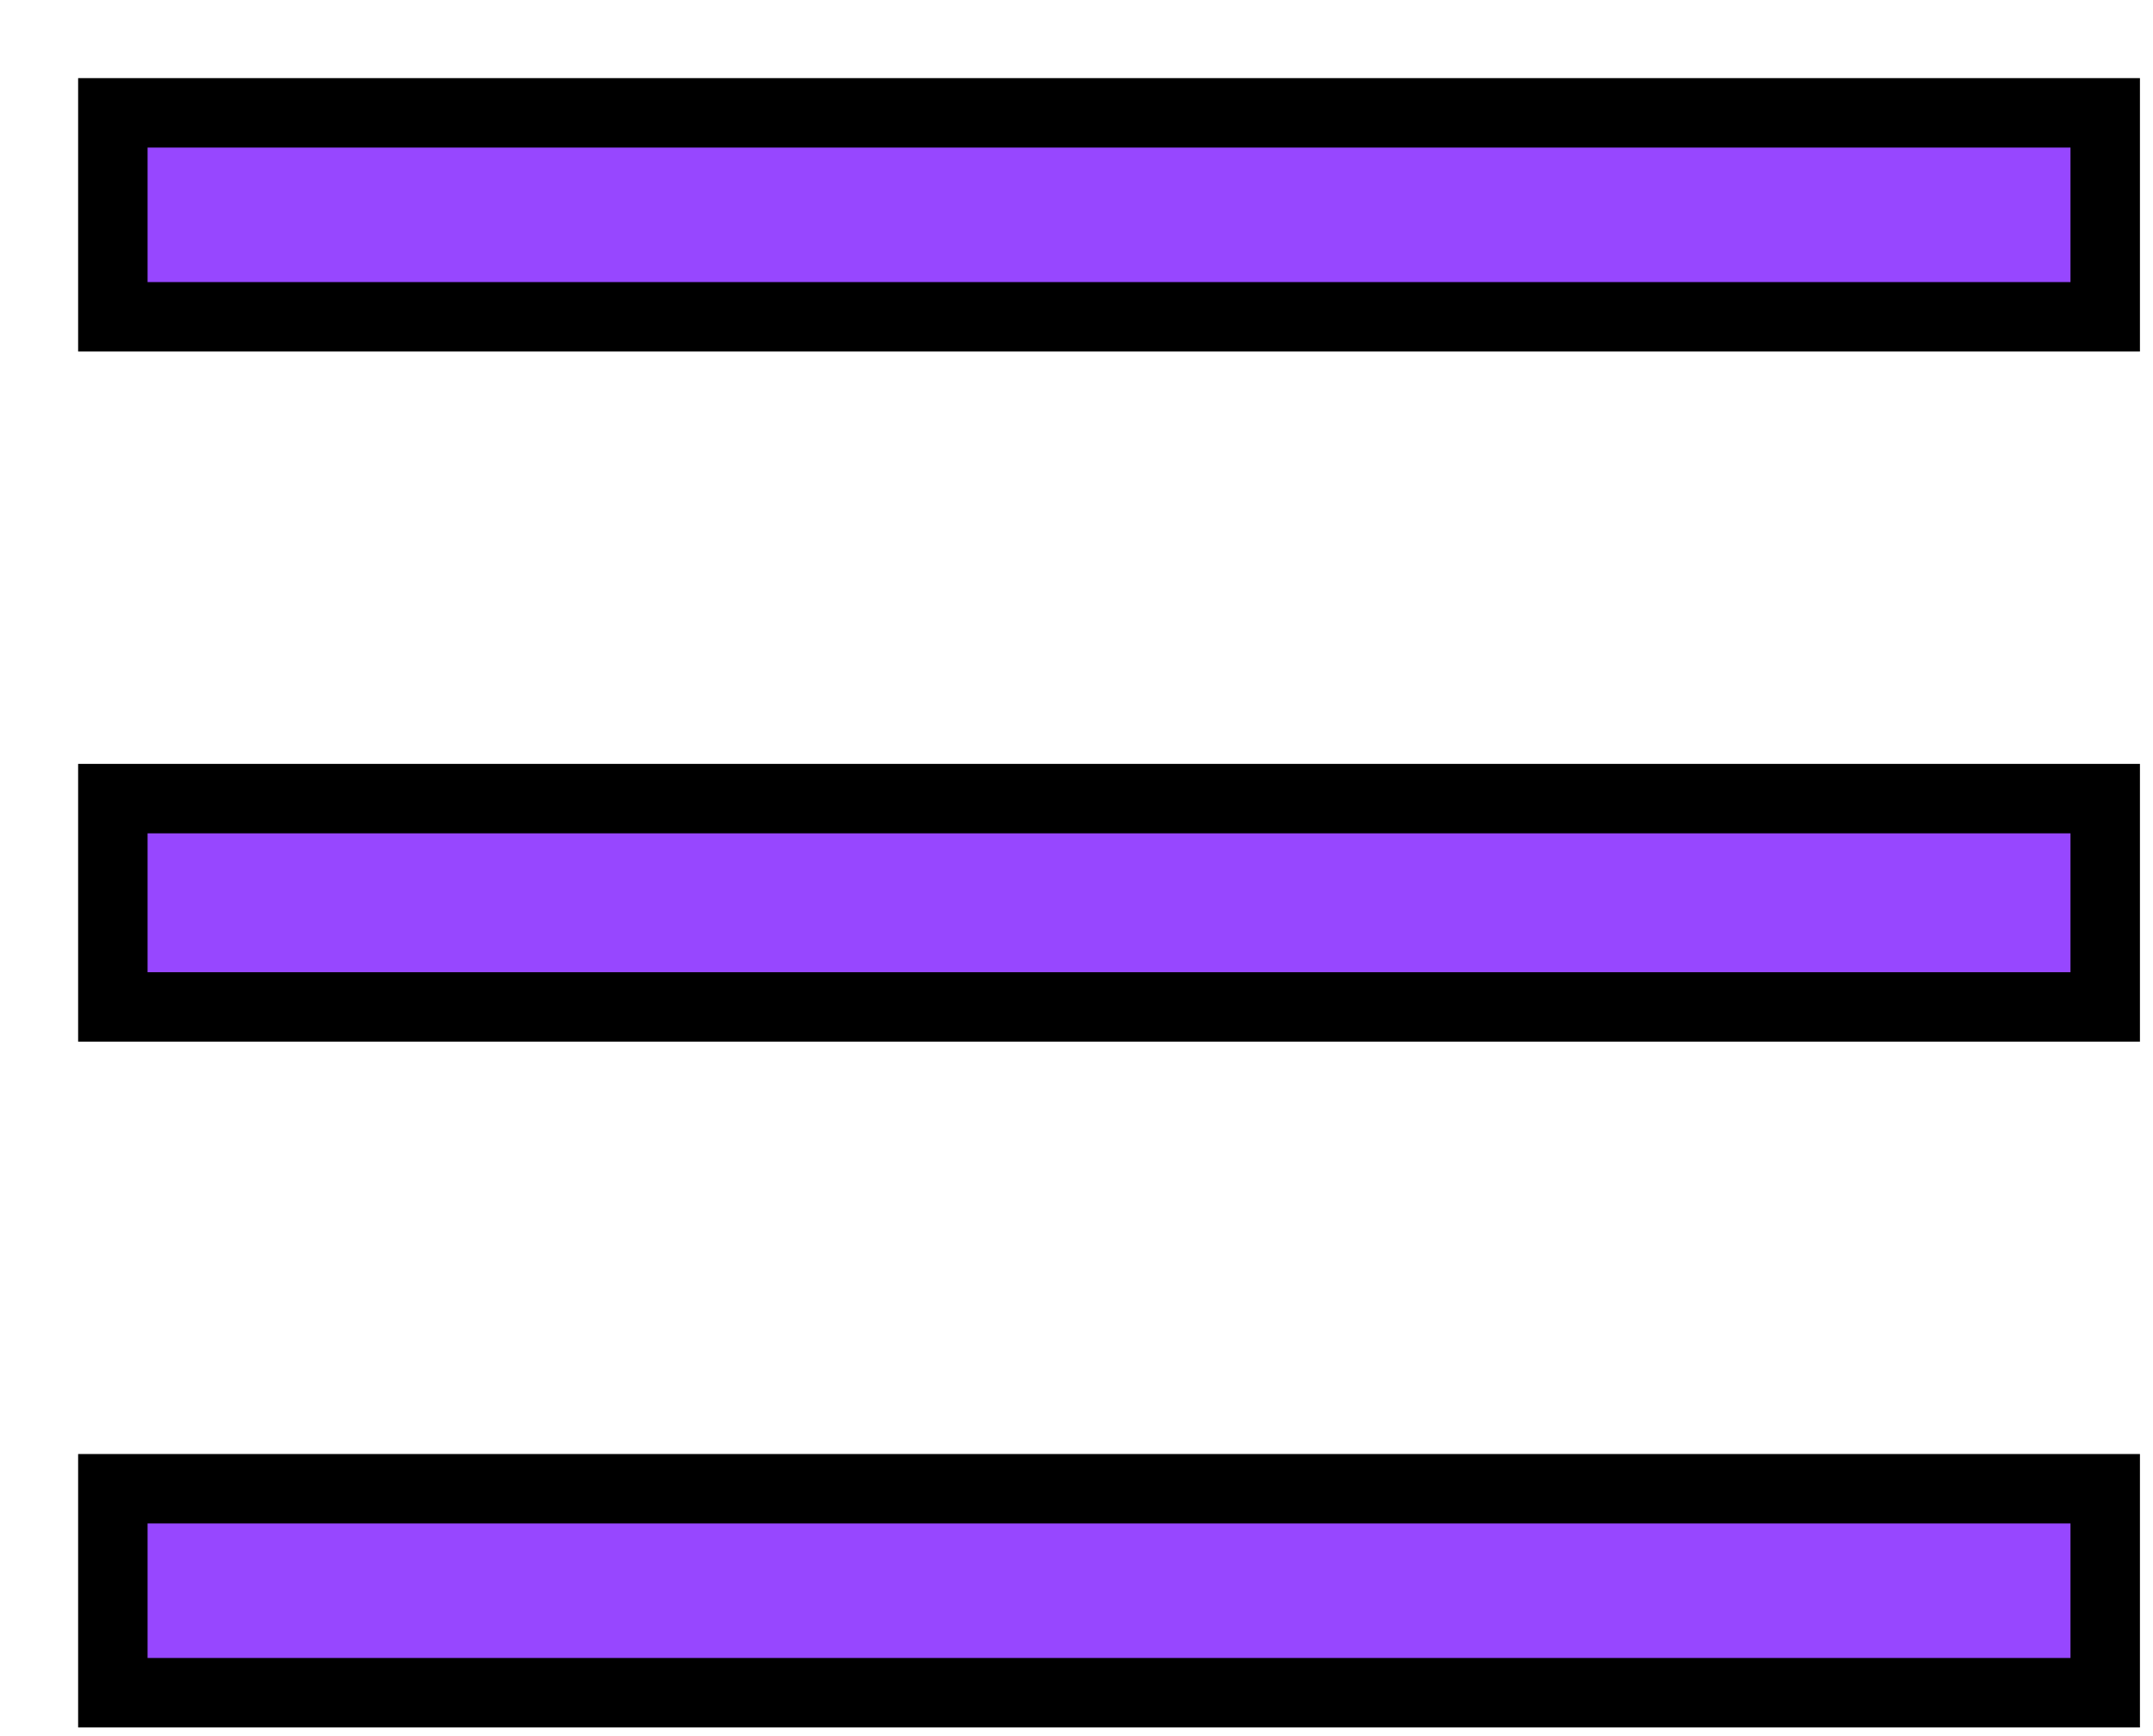 <svg xmlns="http://www.w3.org/2000/svg" width="31" height="25" viewBox="0 0 31 25" fill="none">
  <g filter="url(#filter0_d_336_258)">
    <path d="M0.625 0.625H29.312V3.562H0.625V0.625ZM0.625 10.5H29.312V13.5H0.625V10.5ZM0.625 20.438H29.312V23.375H0.625V20.438Z" fill="#9747FF" stroke="black"/>
  </g>
  <defs>
    <filter id="filter0_d_336_258" x="0.125" y="0.125" width="30.688" height="24.75" filterUnits="userSpaceOnUse" color-interpolation-filters="sRGB">
      <feFlood flood-opacity="0" result="BackgroundImageFix"/>
      <feColorMatrix in="SourceAlpha" type="matrix" values="0 0 0 0 0 0 0 0 0 0 0 0 0 0 0 0 0 0 127 0" result="hardAlpha"/>
      <feOffset dx="1" dy="1"/>
      <feComposite in2="hardAlpha" operator="out"/>
      <feColorMatrix type="matrix" values="0 0 0 0 0 0 0 0 0 0 0 0 0 0 0 0 0 0 1 0"/>
      <feBlend mode="normal" in2="BackgroundImageFix" result="effect1_dropShadow_336_258"/>
      <feBlend mode="normal" in="SourceGraphic" in2="effect1_dropShadow_336_258" result="shape"/>
    </filter>
  </defs>
</svg>